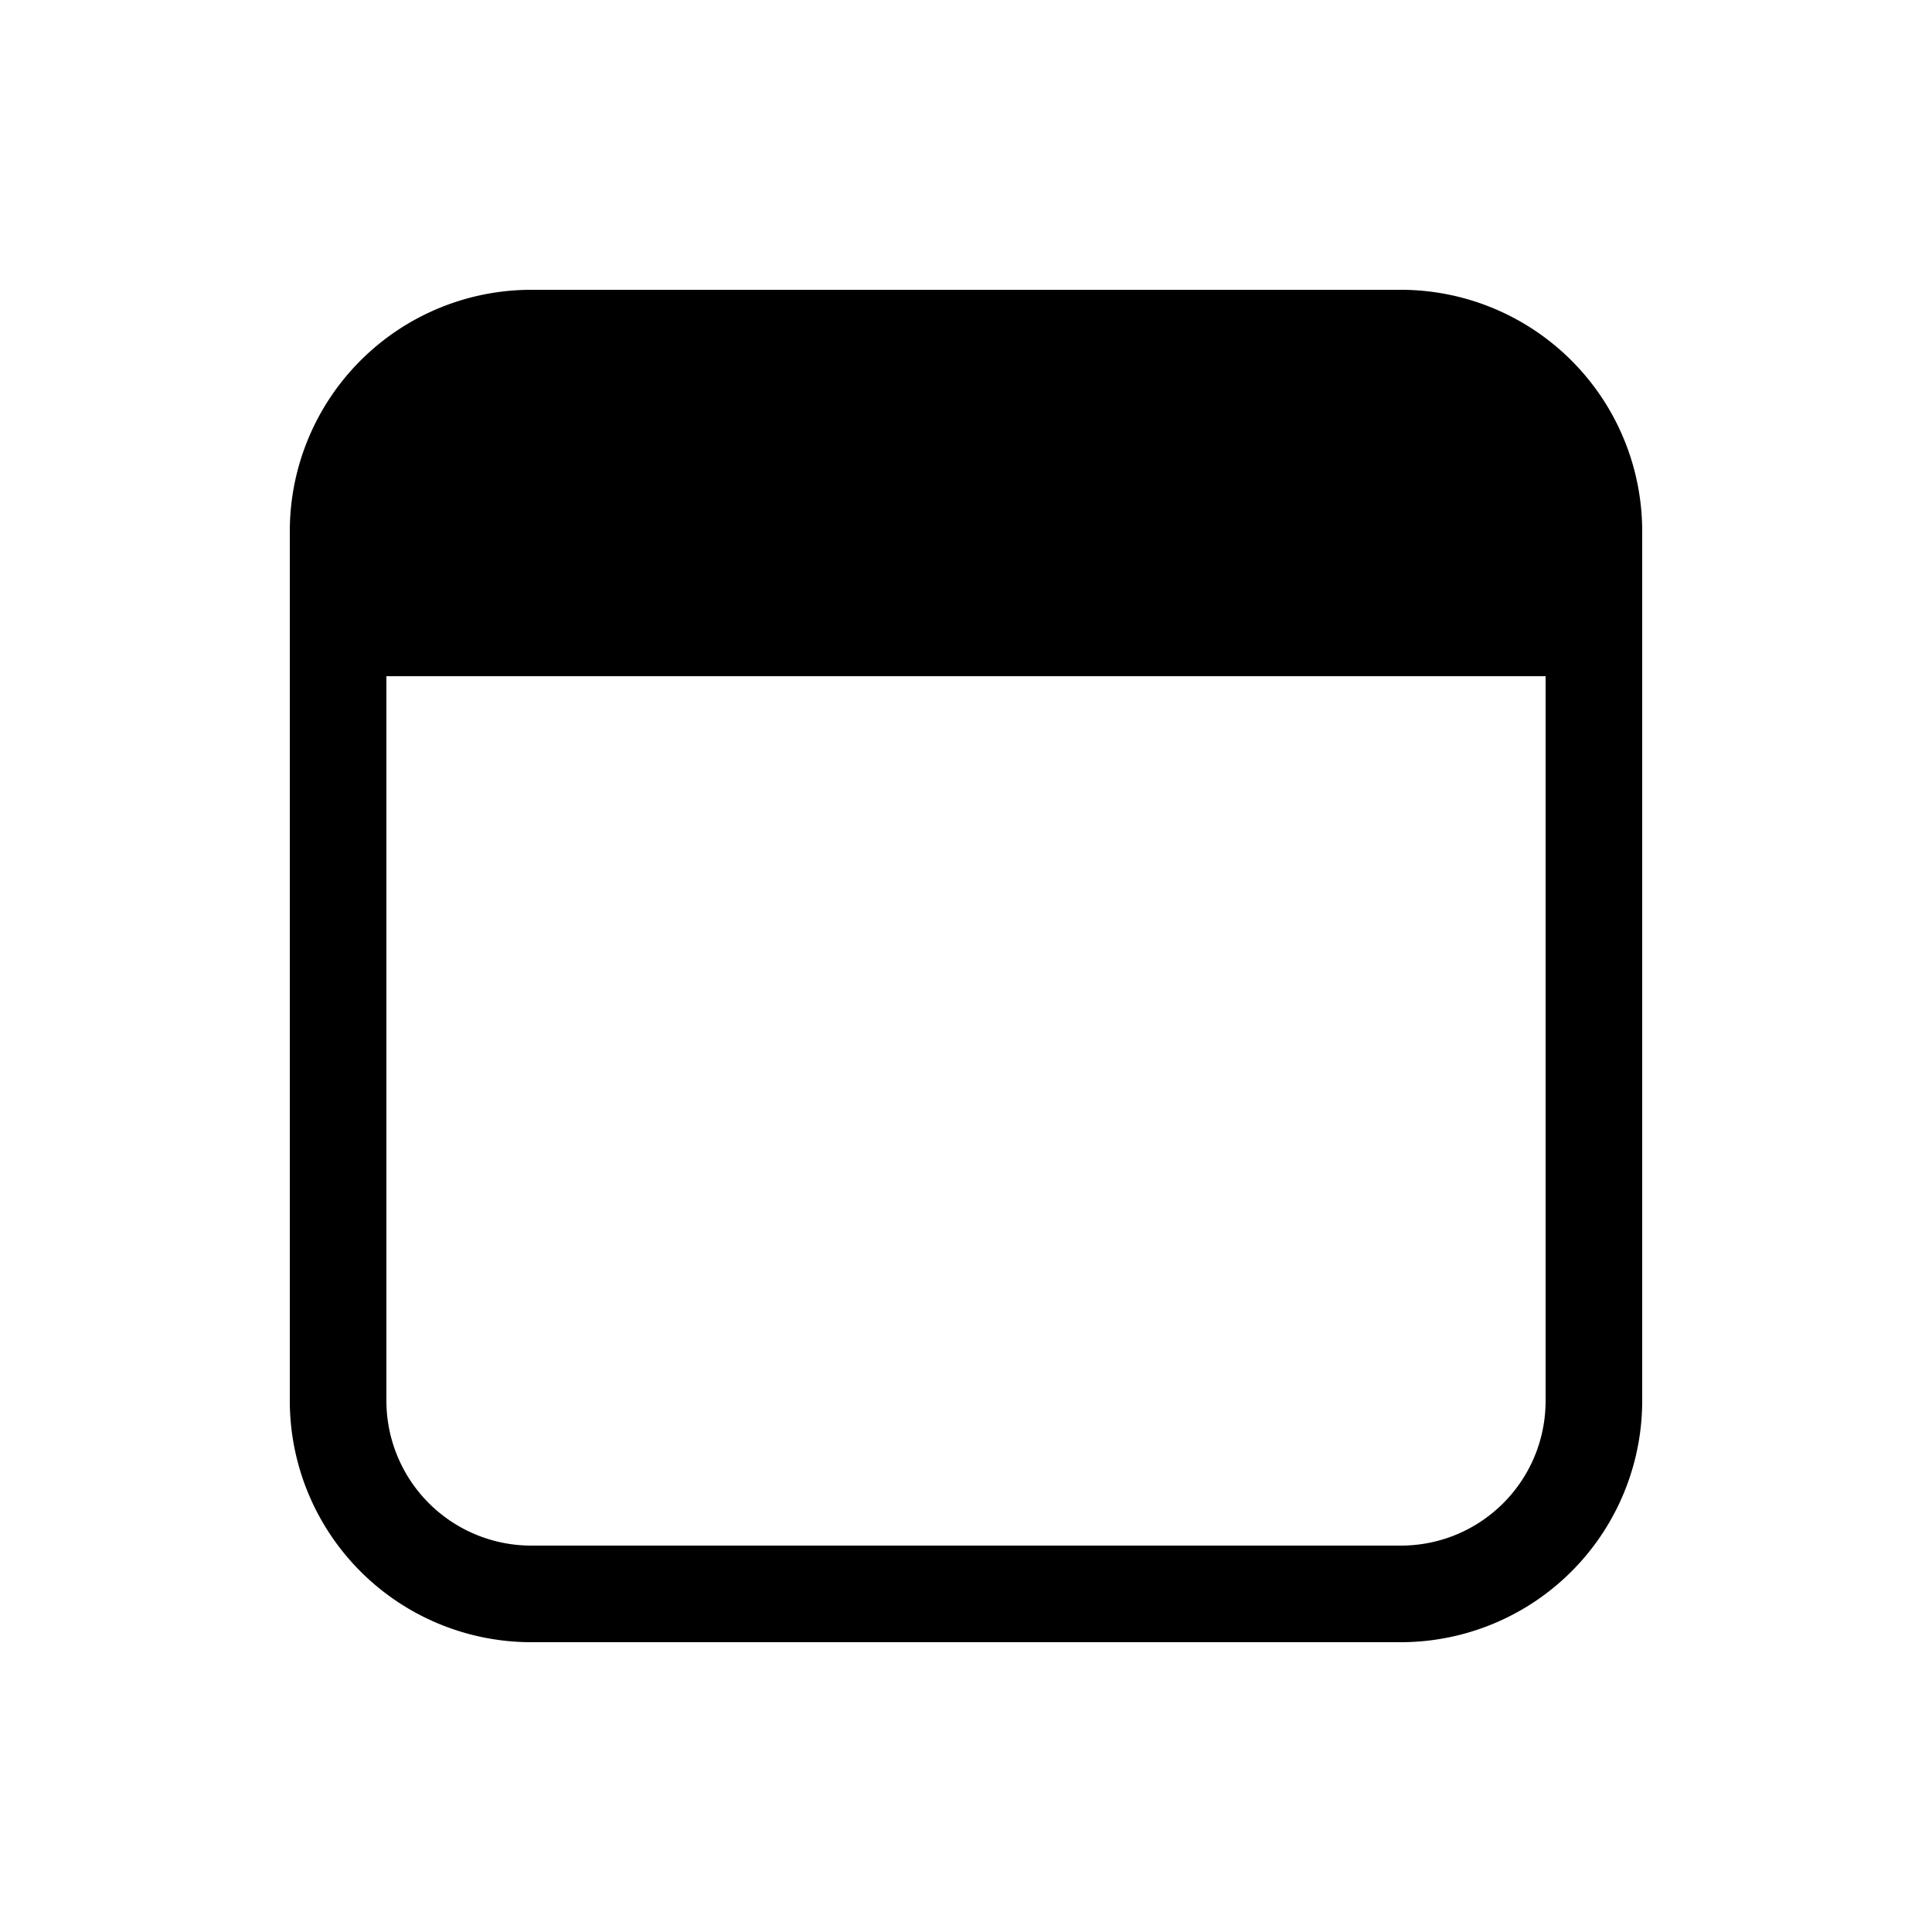 <svg width="20" height="20" viewBox="0 0 20 20" xmlns="http://www.w3.org/2000/svg"><path d="M5.5 3A2.5 2.5 0 003 5.5v9A2.5 2.5 0 005.5 17h9a2.5 2.5 0 002.5-2.5v-9A2.5 2.5 0 0014.5 3h-9zM4 14.5V7h12v7.5c0 .83-.67 1.5-1.5 1.5h-9A1.5 1.5 0 014 14.5z"/></svg>